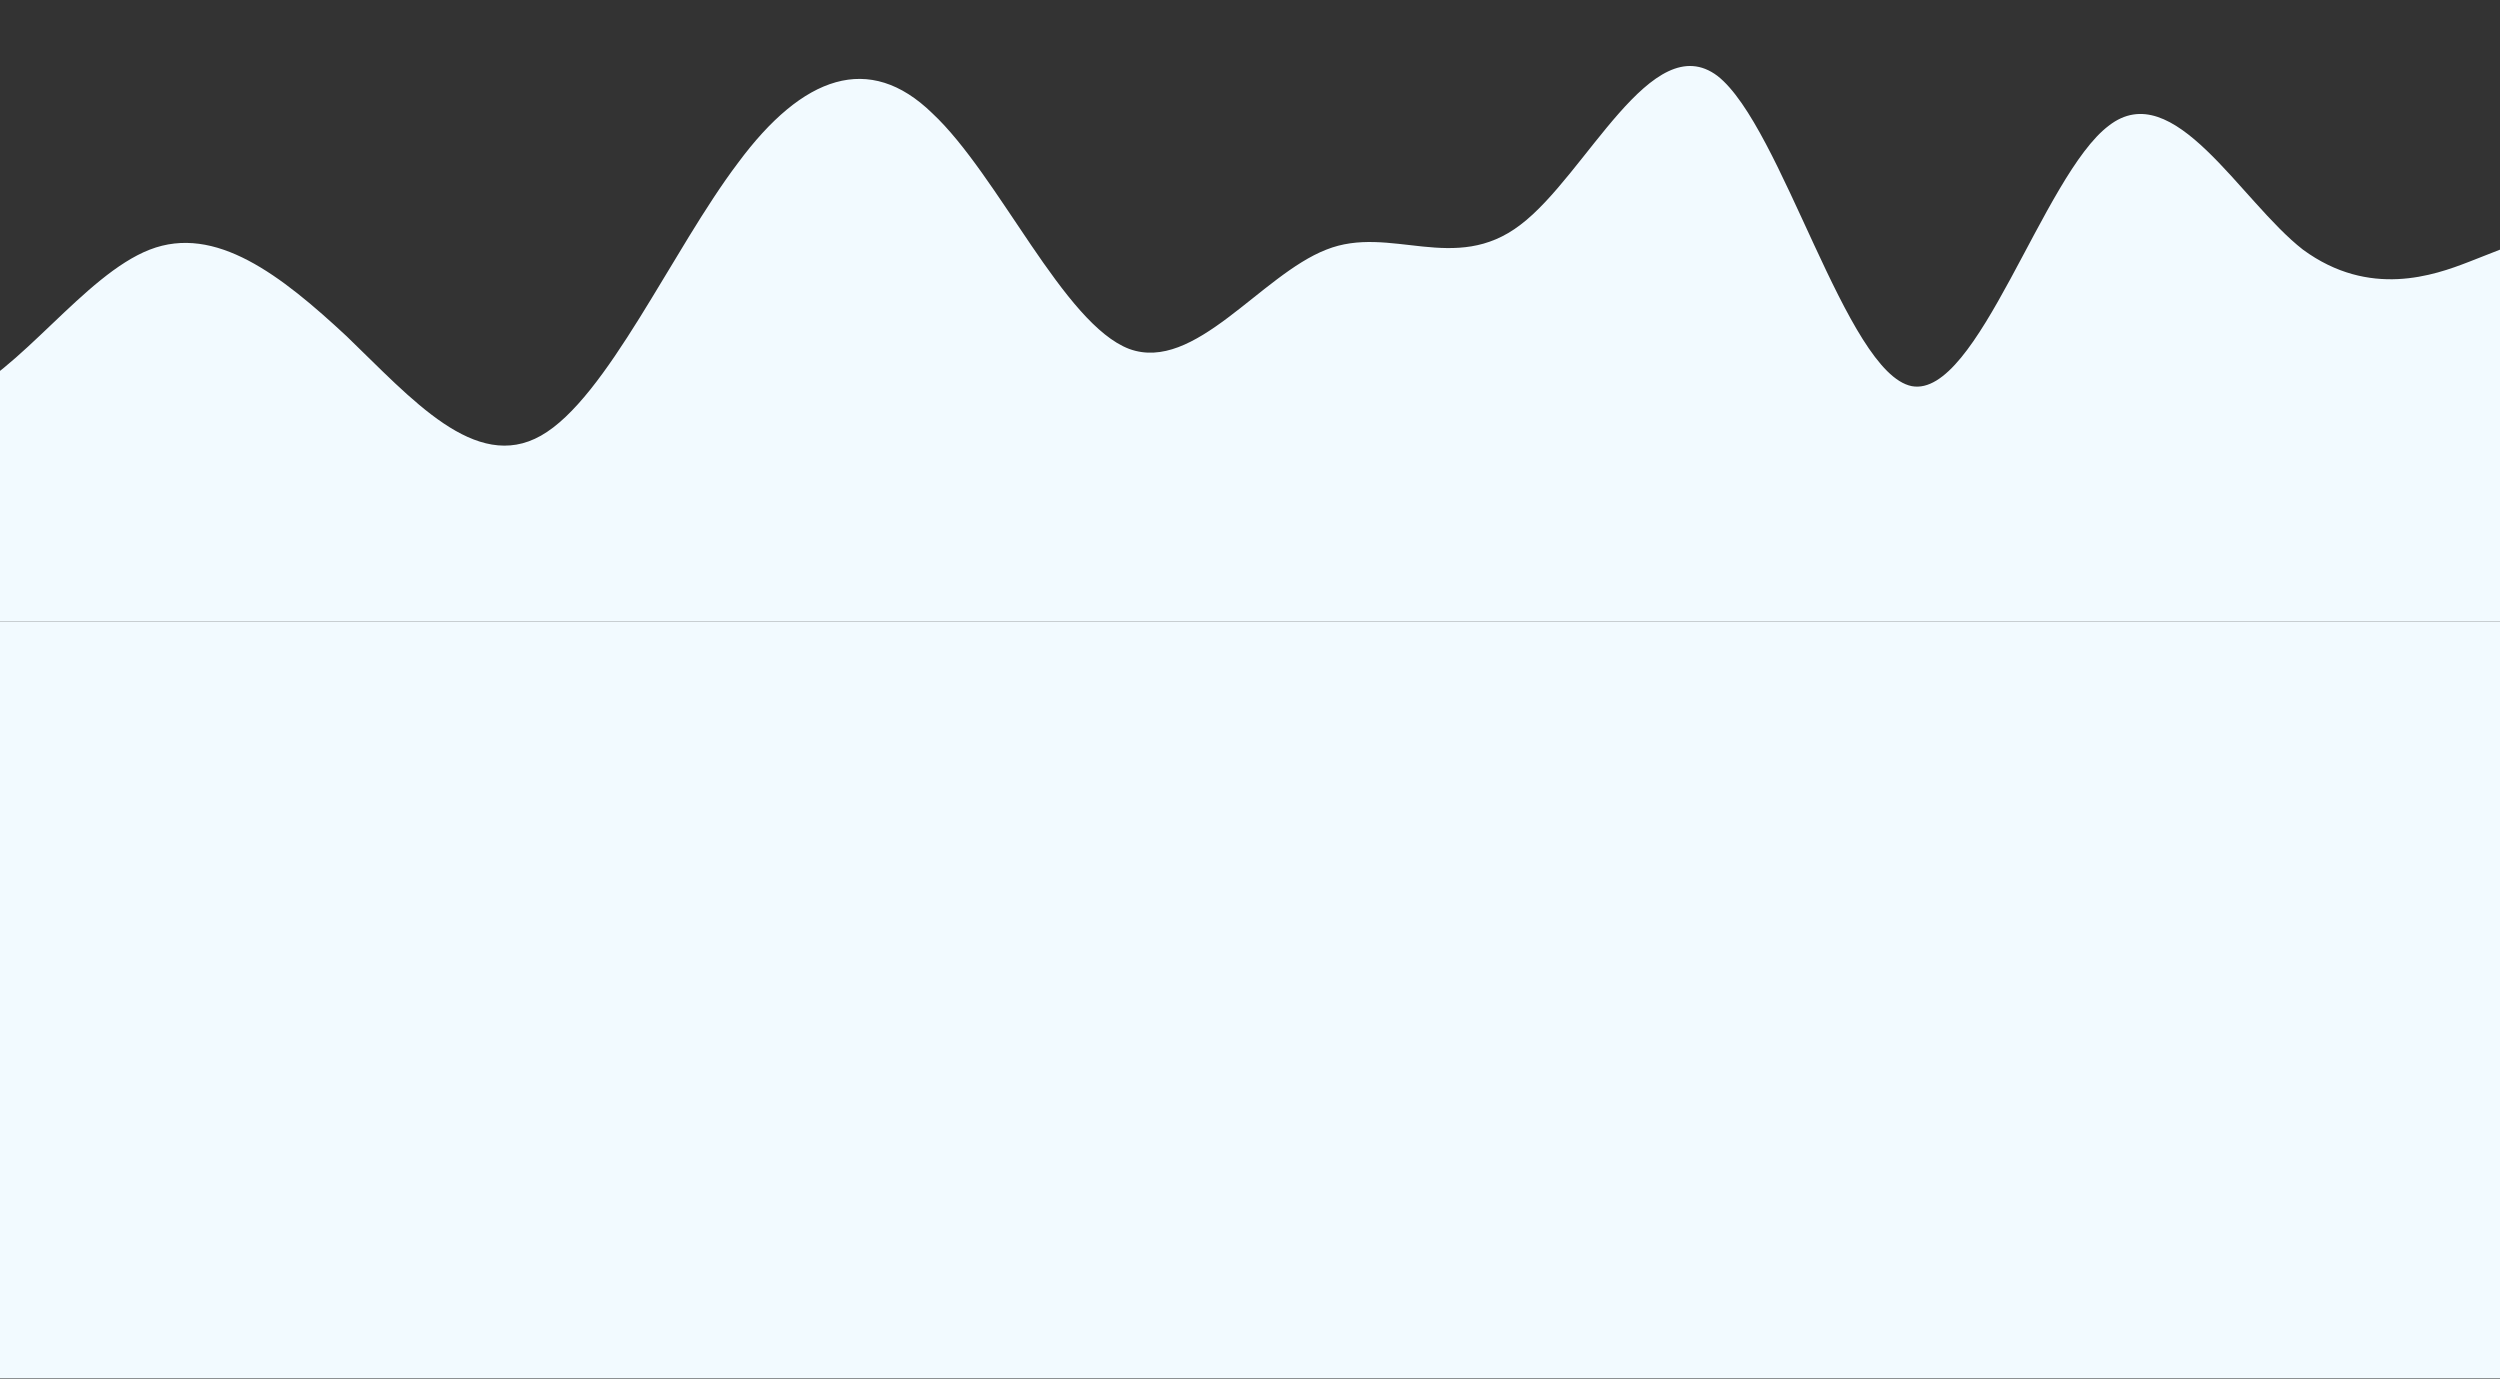 <svg width="1512" height="834" viewBox="0 0 1512 834" fill="none" xmlns="http://www.w3.org/2000/svg">
<rect x="0" y="0" width="1512" height="834" fill="#333333" stroke="none"/>
<g clip-path="url(#clip0_166_2)">
<path d="M-975.108 15.98L-955.418 23.433C-935.556 31.449 -895.659 45.513 -855.934 98.531C-817.246 150.987 -778.212 240.992 -738.487 263.494C-698.762 285.995 -659.038 240.992 -619.313 240.992C-580.279 240.992 -541.591 285.995 -501.866 248.446C-461.969 211.459 -422.417 90.515 -382.693 90.937C-343.486 90.515 -303.243 211.459 -265.246 248.446C-225.003 285.995 -185.796 240.992 -146.072 233.539C-106.52 225.523 -66.623 256.462 -26.898 240.992C11.79 225.523 50.824 166.457 90.549 150.987C130.273 135.518 169.998 166.457 209.723 203.443C248.756 240.992 287.445 285.995 327.169 263.494C367.067 240.992 406.619 150.987 446.343 98.531C485.55 45.513 525.793 31.449 563.79 68.436C604.033 105.985 643.24 195.99 682.964 211.038C722.516 225.523 762.413 166.457 802.138 150.987C840.826 135.518 879.86 166.457 919.585 135.94C959.309 105.985 999.034 15.98 1038.76 45.934C1077.79 76.452 1116.48 225.523 1156.21 233.539C1196.1 240.992 1235.65 105.985 1275.38 76.03C1314.59 45.513 1354.83 121.454 1392.83 150.987C1433.07 180.52 1472.28 166.457 1493 158.441L1512 150.987V376H1492.31C1472.45 376 1432.55 376 1392.83 376C1354.14 376 1315.1 376 1275.38 376C1235.65 376 1195.93 376 1156.21 376C1117.17 376 1078.48 376 1038.76 376C998.861 376 959.309 376 919.585 376C880.378 376 840.135 376 802.138 376C761.895 376 722.689 376 682.964 376C643.412 376 603.515 376 563.79 376C525.102 376 486.068 376 446.343 376C406.619 376 366.894 376 327.169 376C288.136 376 249.447 376 209.723 376C169.825 376 130.273 376 90.549 376C51.342 376 11.1 376 -26.898 376C-67.141 376 -106.347 376 -146.072 376C-185.624 376 -225.521 376 -265.246 376C-303.934 376 -342.968 376 -382.693 376C-422.417 376 -462.142 376 -501.866 376C-540.9 376 -579.589 376 -619.313 376C-659.211 376 -698.762 376 -738.487 376C-777.694 376 -817.936 376 -855.934 376C-896.177 376 -935.383 376 -956.109 376H-975.108V15.98Z" fill="#F2FAFF"/>
</g>
<rect y="376" width="1512" height="457.695" fill="#F2FAFF"/>
<defs>
<clipPath id="clip0_166_2">
<rect width="1512" height="376" fill="white"/>
</clipPath>
</defs>
</svg>
